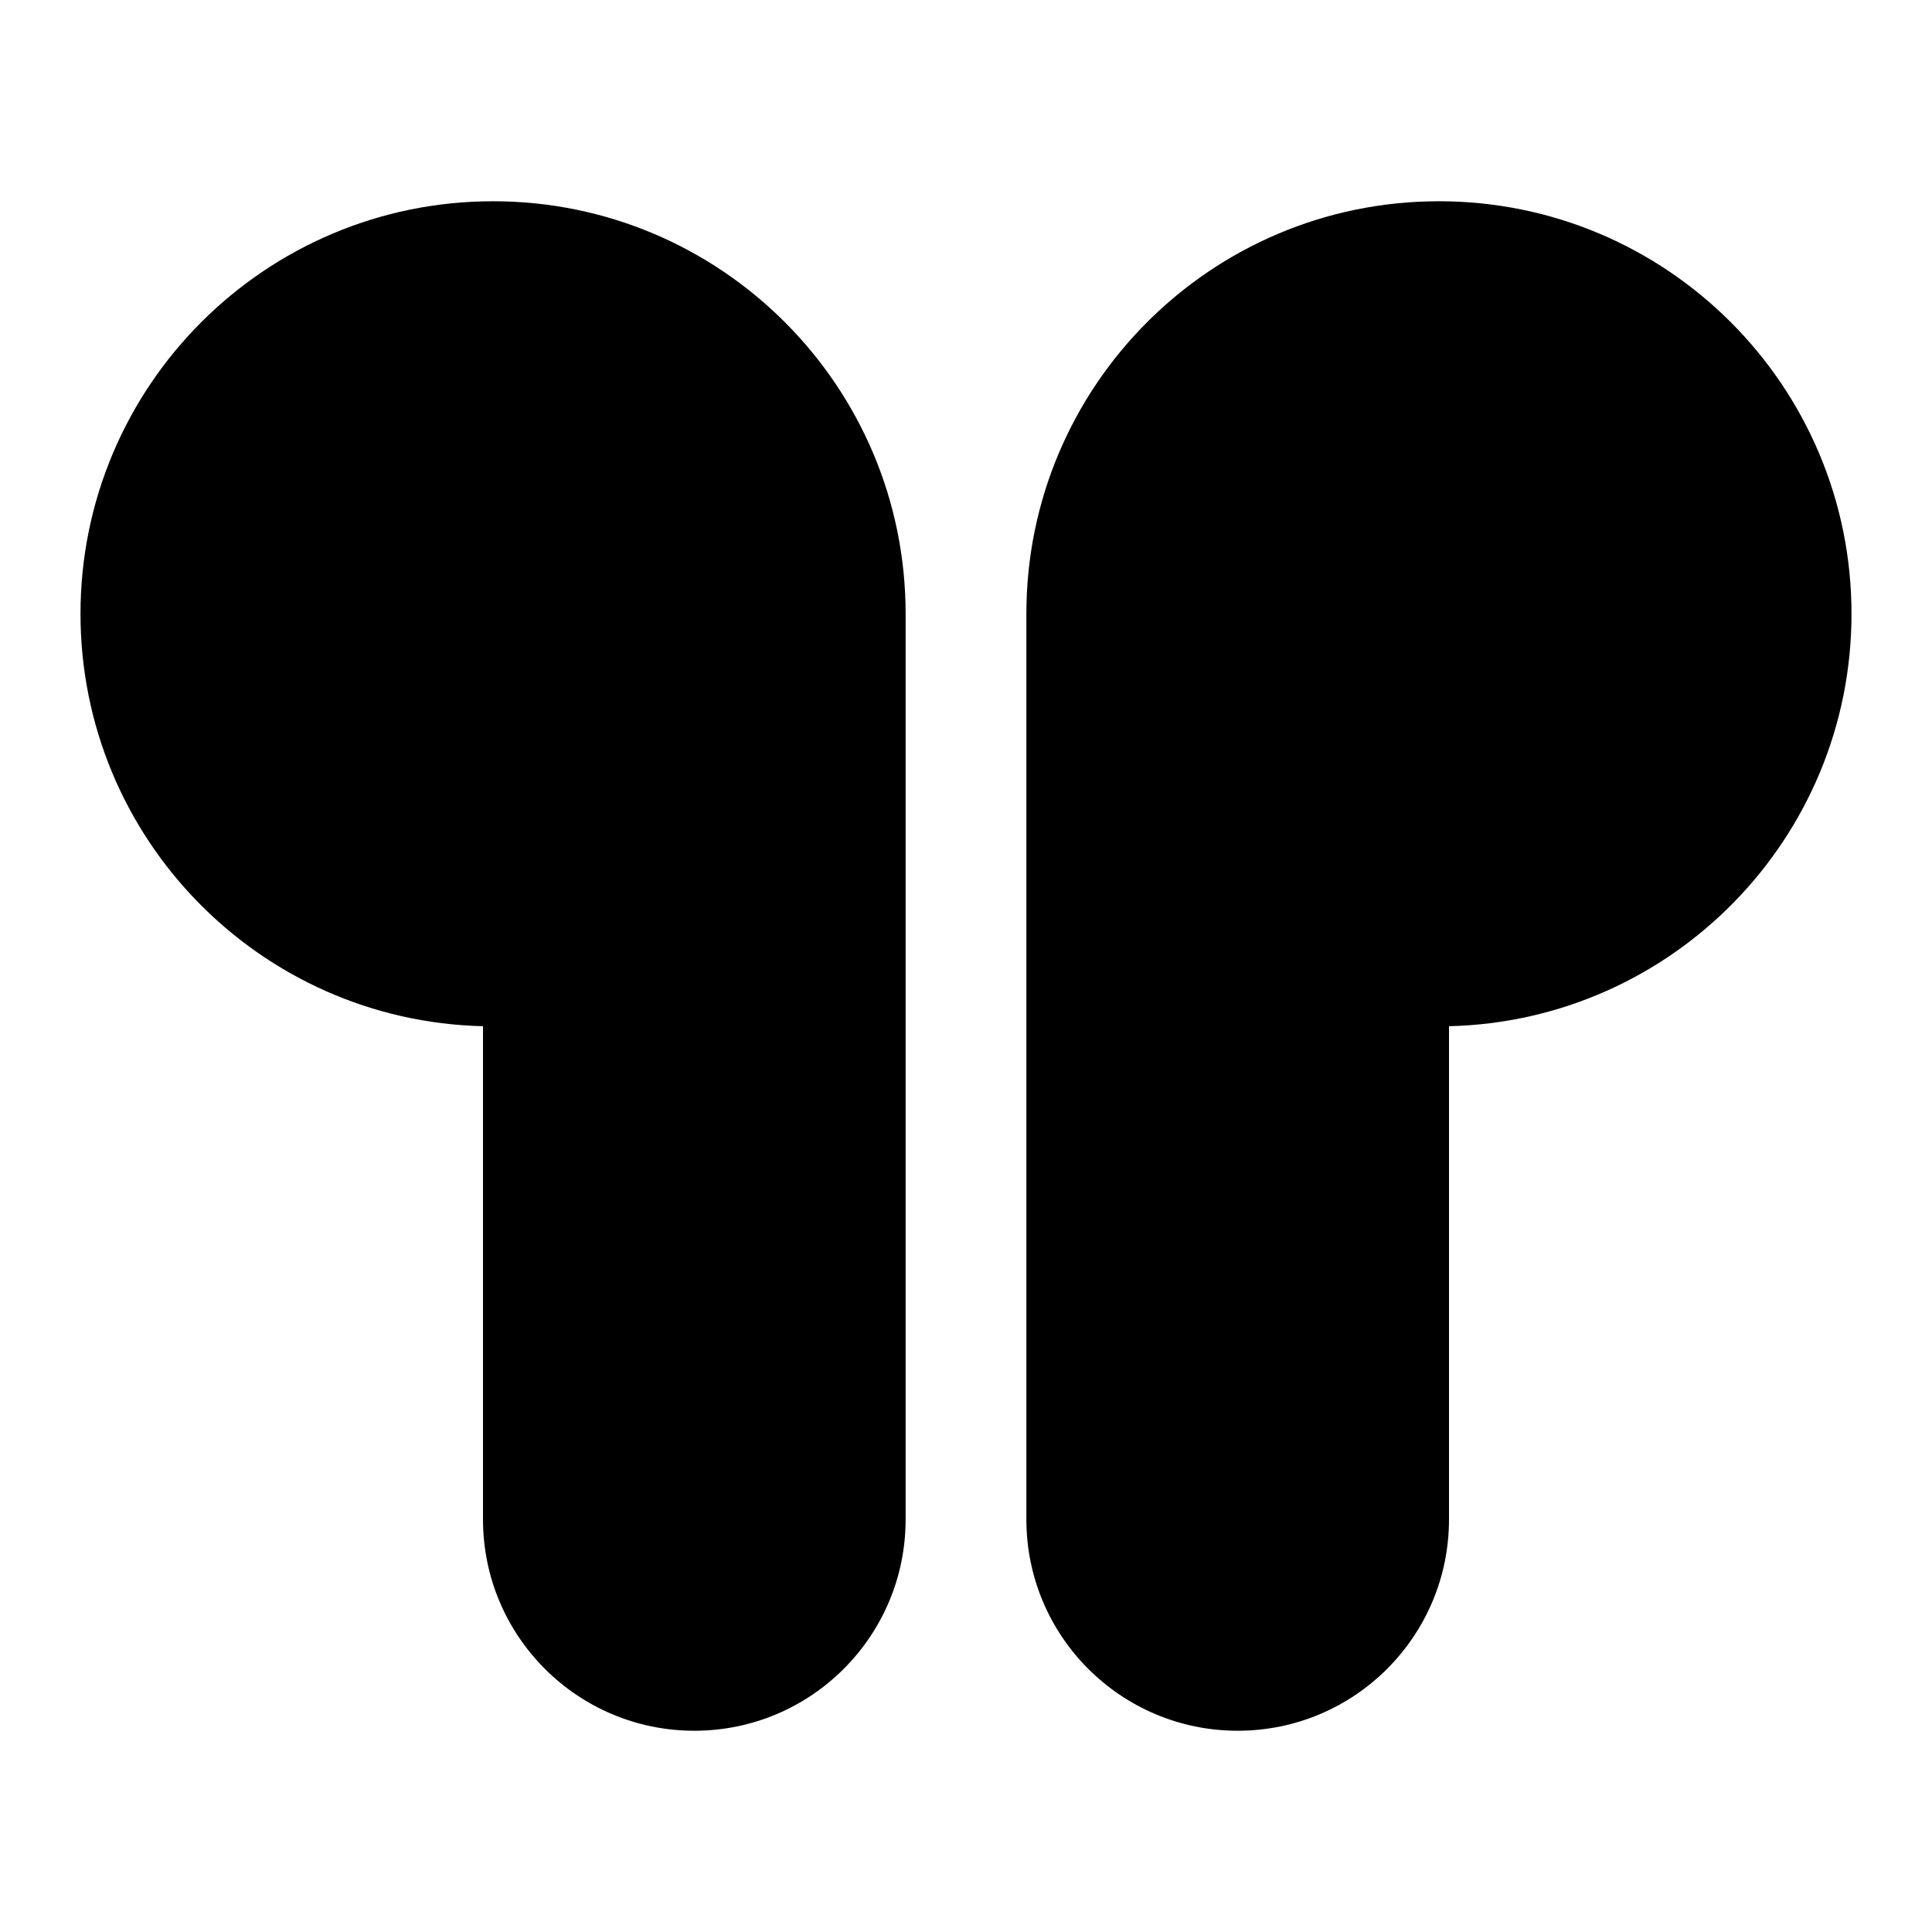 <svg viewBox="0 0 24 24" fill="none" xmlns="http://www.w3.org/2000/svg">
<path fill-rule="evenodd" clip-rule="evenodd" d="M1 7.625C1 4.795 3.295 2.5 6.125 2.5C8.955 2.5 11.25 4.795 11.25 7.625V18.875C11.25 20.325 10.075 21.5 8.625 21.5C7.175 21.5 6 20.325 6 18.875V12.748C3.227 12.682 1 10.414 1 7.625Z" fill="currentColor"/>
<path fill-rule="evenodd" clip-rule="evenodd" d="M12.75 7.625C12.75 4.795 15.044 2.5 17.875 2.5C20.706 2.5 23 4.795 23 7.625C23 10.414 20.773 12.682 18 12.748V18.875C18 20.325 16.825 21.5 15.375 21.5C13.925 21.5 12.75 20.325 12.75 18.875V7.625Z" fill="currentColor"/>
</svg>
